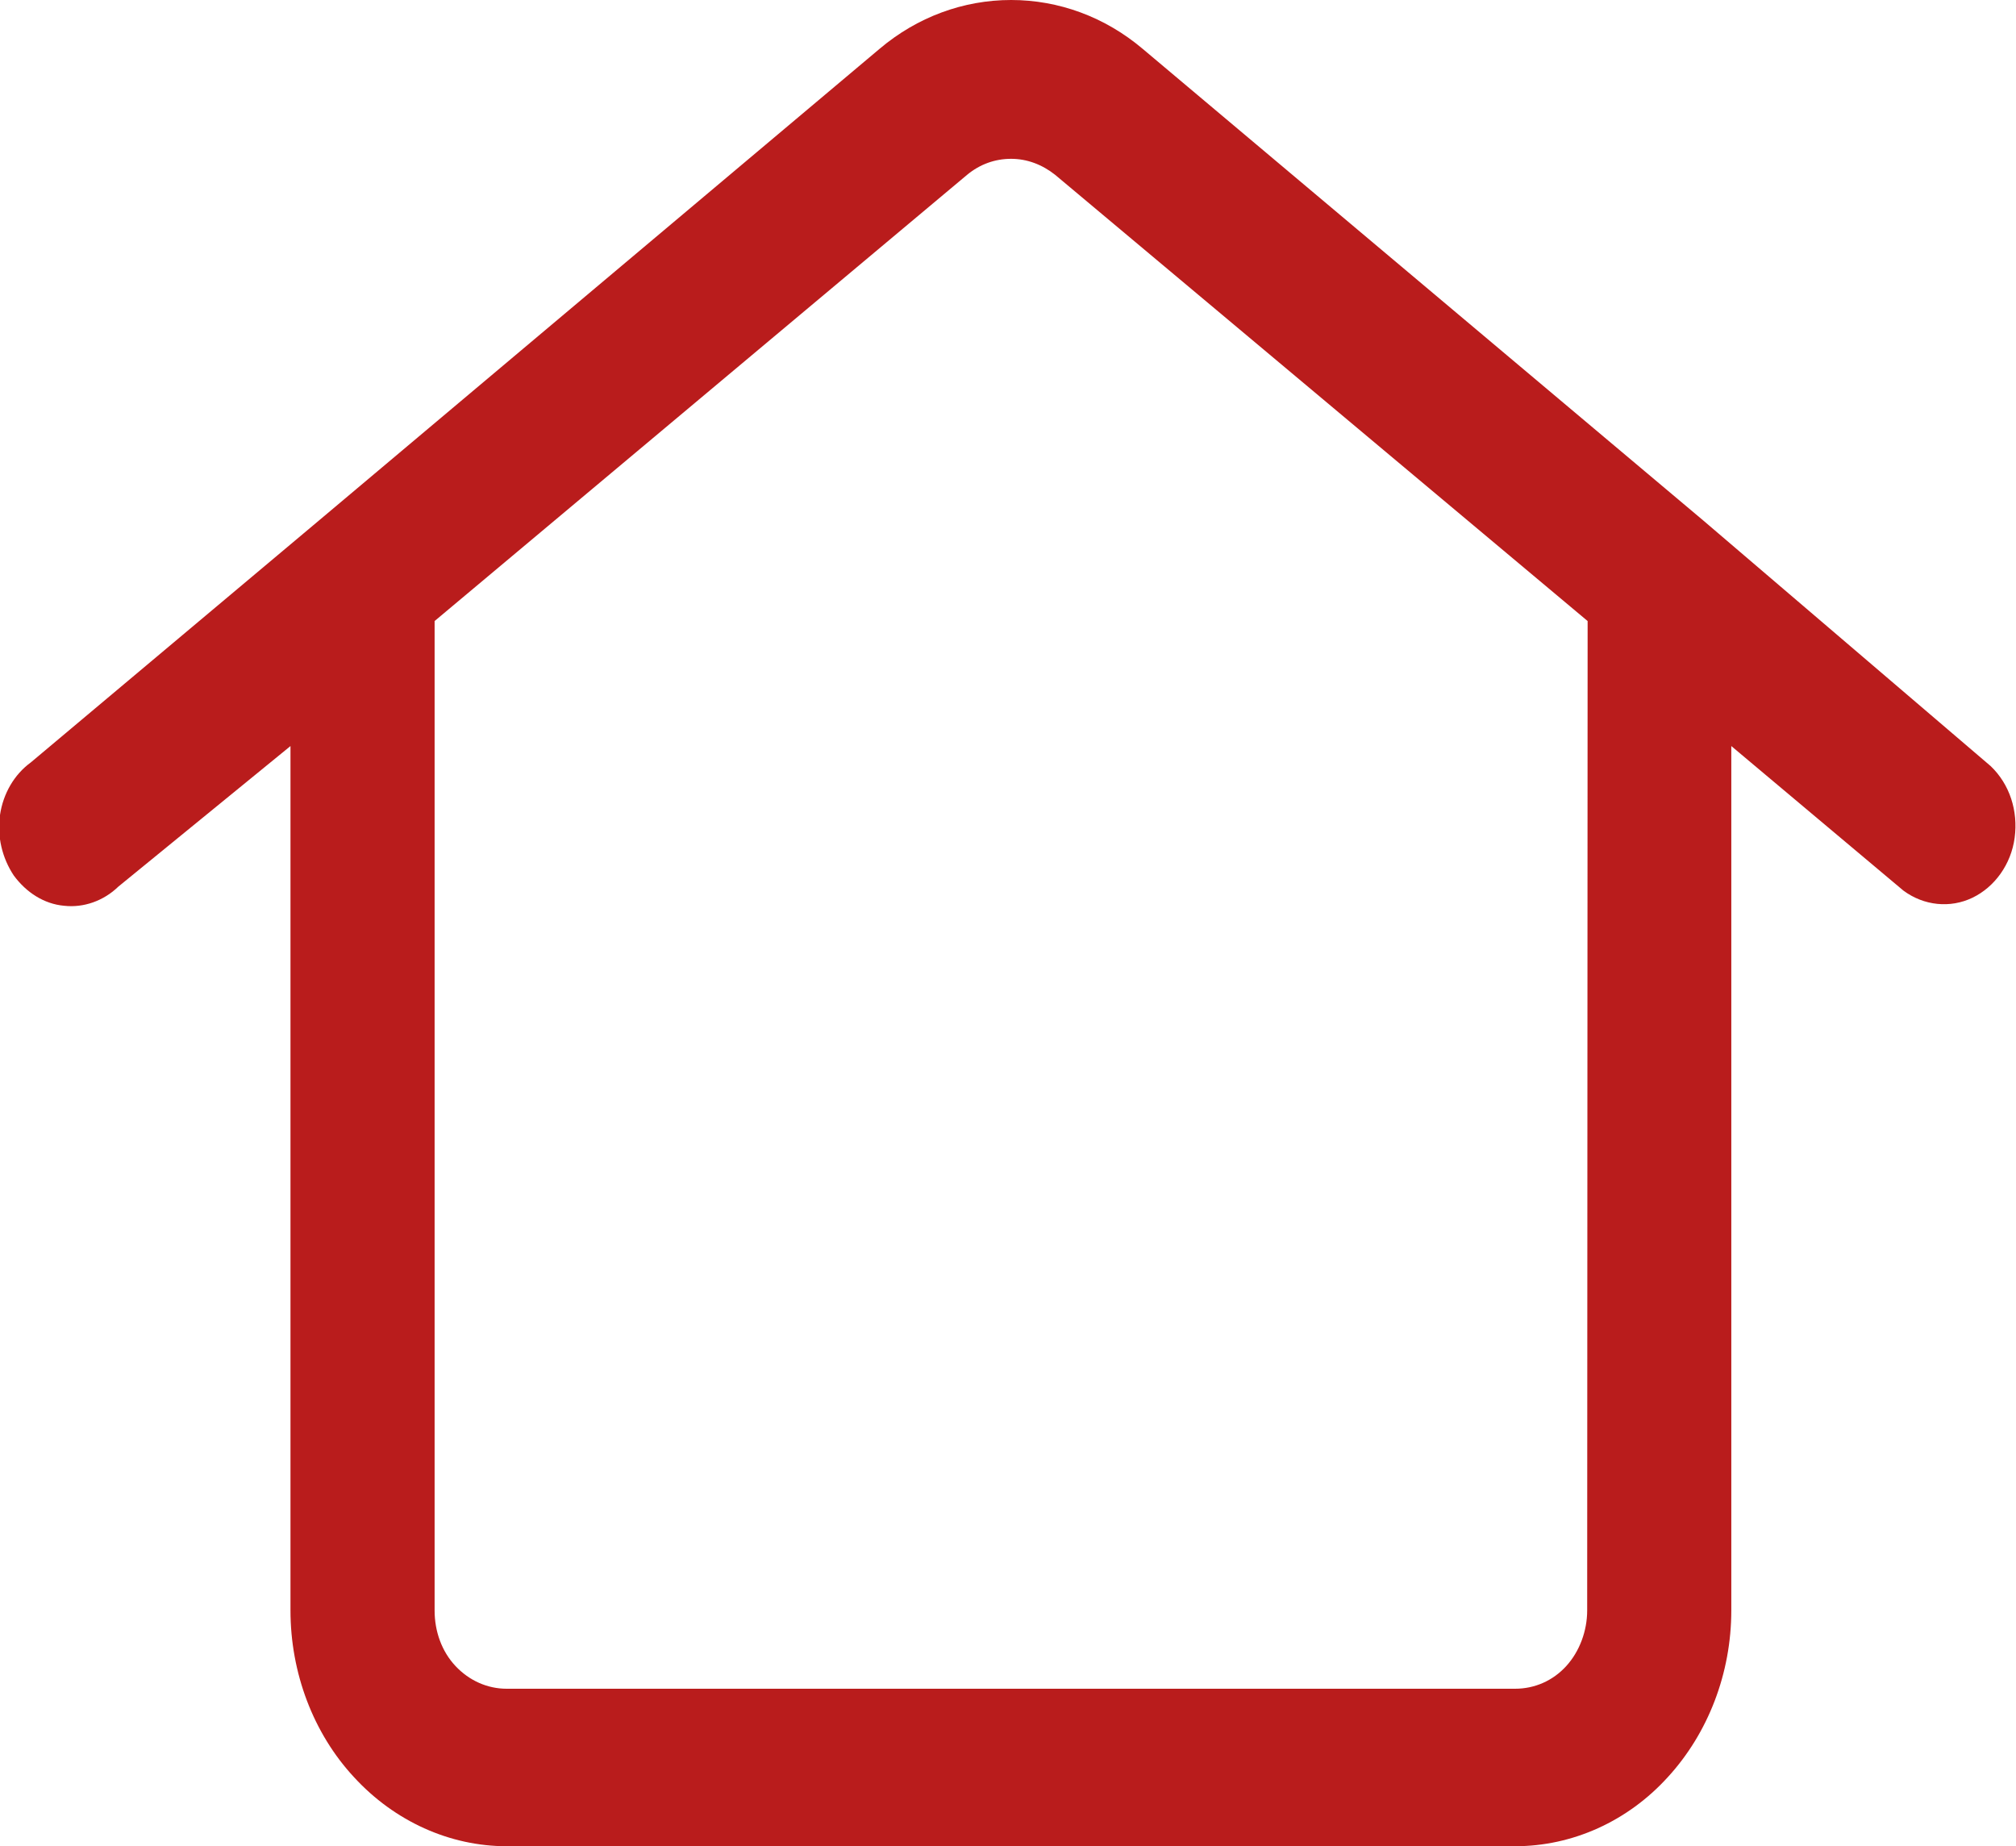 <?xml version="1.0" encoding="utf-8"?>
<!-- Generator: Adobe Illustrator 25.4.1, SVG Export Plug-In . SVG Version: 6.00 Build 0)  -->
<svg version="1.1" id="Layer_1" xmlns="http://www.w3.org/2000/svg" xmlns:xlink="http://www.w3.org/1999/xlink" x="0px" y="0px"
	 viewBox="0 0 453.2 415" style="enable-background:new 0 0 453.2 415;" xml:space="preserve">
<style type="text/css">
	.st0{fill:#B91C1C;}
</style>
<path class="st0" d="M382.9,117l-126-106l0,0C248.4,3.8,238,0,227.3,0s-21.1,3.8-29.6,11l-126,106L6.9,171.4l0,0
	c-3.7,2.7-6.2,7-6.9,11.8s0.5,9.7,3.1,13.6c2.8,3.8,6.8,6.4,11.3,6.8c4.4,0.5,8.9-1.1,12.2-4.3l38.7-31.6V362
	c0,14,5.1,27.6,14.3,37.5c9.1,9.9,21.5,15.5,34.3,15.5h226.7c12.9,0,25.3-5.6,34.3-15.5c9.1-9.9,14.3-23.4,14.3-37.5V167.7
	l38.7,32.5c4.6,3.4,10.5,4,15.5,1.6s8.7-7.5,9.5-13.5s-1.1-12-5.4-16.1L382.9,117z M356.8,362c0,4.6-1.7,9.2-4.7,12.5
	s-7.1,5.1-11.5,5.1H113.9c-4.3,0-8.4-1.8-11.5-5.1s-4.7-7.8-4.7-12.5V139.6L217.4,39.3l0,0c2.9-2.4,6.3-3.6,9.9-3.6
	c3.6,0,7,1.3,9.9,3.6l119.7,100.3L356.8,362L356.8,362z"/>
</svg>
